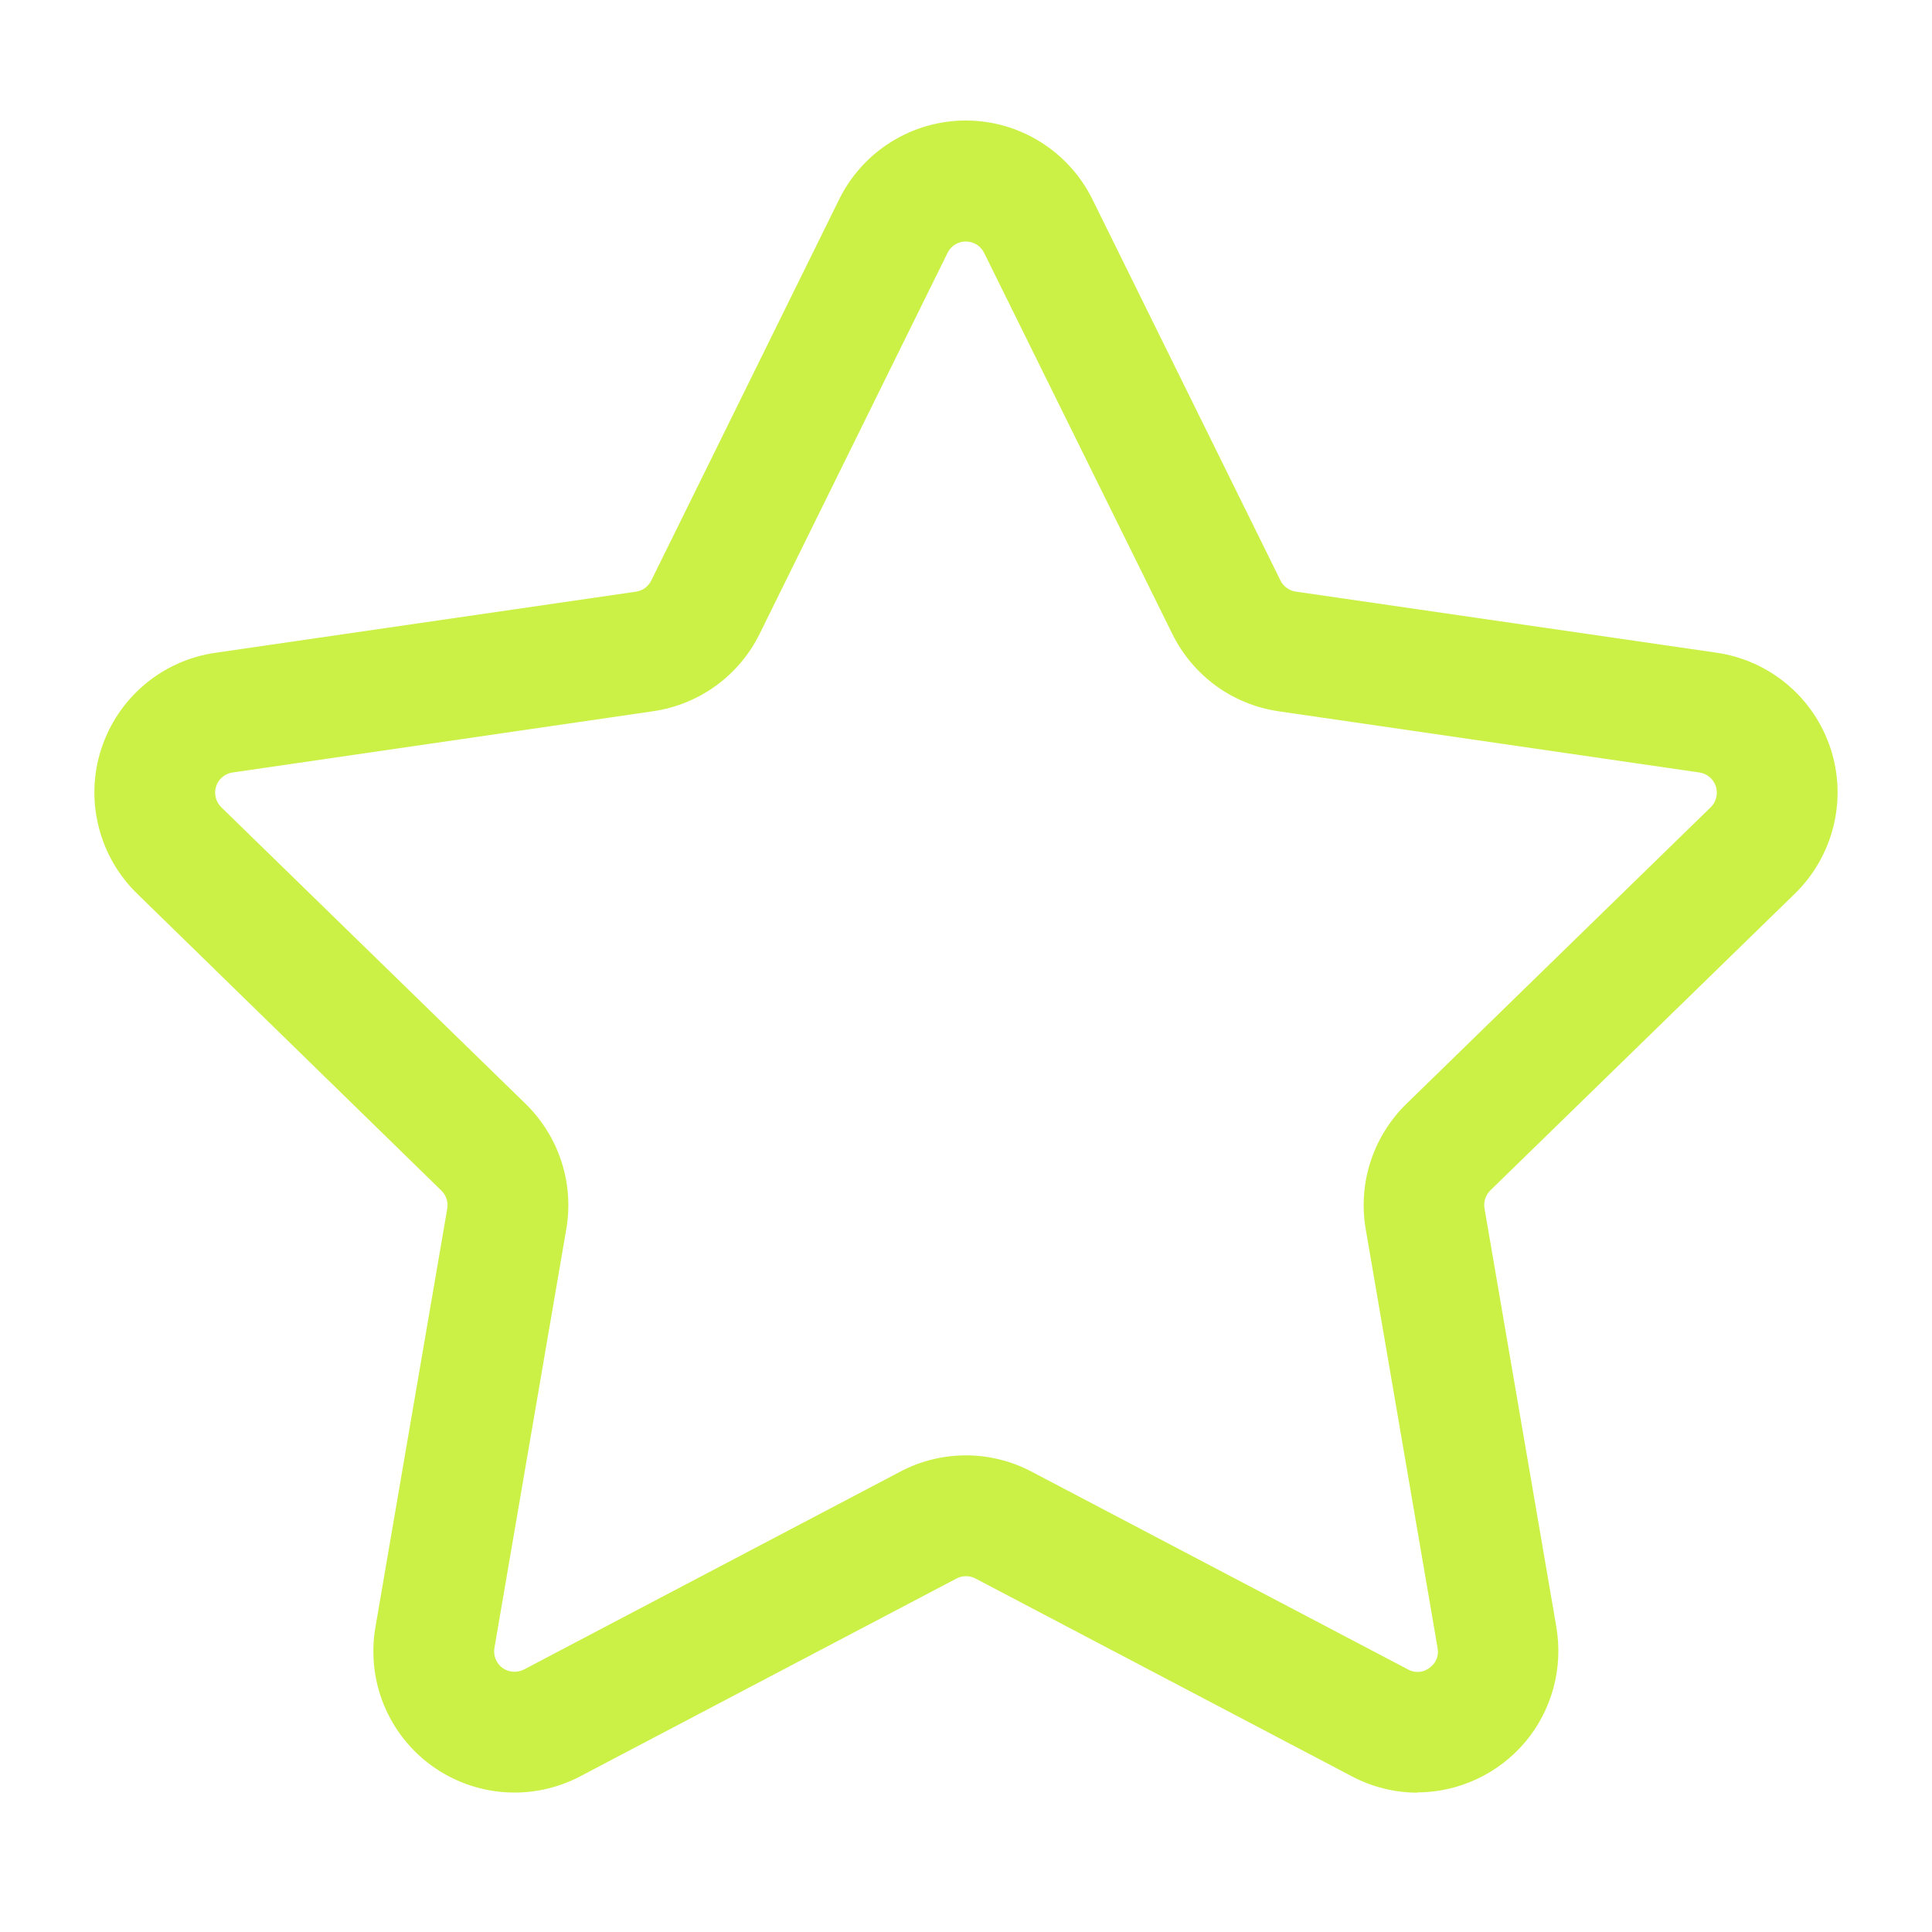 <svg width="24" height="24" viewBox="0 0 24 24" fill="none" xmlns="http://www.w3.org/2000/svg">
<path d="M17.609 22.269C17.325 22.269 17.044 22.199 16.793 22.066L12.118 19.609C12.082 19.59 12.041 19.58 12 19.58C11.959 19.58 11.918 19.59 11.882 19.609L7.208 22.066C6.919 22.218 6.592 22.287 6.266 22.263C5.939 22.24 5.626 22.125 5.361 21.933C5.096 21.741 4.891 21.478 4.767 21.175C4.644 20.872 4.608 20.54 4.663 20.217L5.556 15.013C5.563 14.972 5.56 14.931 5.546 14.891C5.533 14.852 5.511 14.817 5.481 14.788L1.702 11.1C1.468 10.872 1.302 10.582 1.224 10.264C1.145 9.946 1.157 9.612 1.259 9.301C1.36 8.99 1.547 8.713 1.798 8.502C2.049 8.291 2.353 8.155 2.677 8.109L7.9 7.35C7.94 7.344 7.979 7.329 8.012 7.305C8.045 7.28 8.072 7.248 8.09 7.212L10.425 2.475C10.57 2.182 10.793 1.935 11.071 1.762C11.349 1.589 11.67 1.497 11.997 1.497C12.325 1.497 12.645 1.589 12.923 1.762C13.201 1.935 13.425 2.182 13.57 2.475L15.906 7.21C15.924 7.247 15.951 7.279 15.984 7.303C16.017 7.327 16.056 7.343 16.096 7.349L21.323 8.108C21.647 8.155 21.952 8.291 22.202 8.502C22.453 8.713 22.639 8.989 22.741 9.301C22.842 9.612 22.855 9.945 22.776 10.263C22.698 10.581 22.532 10.871 22.298 11.1L18.516 14.785C18.486 14.814 18.464 14.849 18.451 14.888C18.438 14.928 18.434 14.969 18.441 15.01L19.334 20.214C19.376 20.466 19.364 20.724 19.297 20.97C19.23 21.216 19.111 21.445 18.947 21.64C18.782 21.835 18.578 21.992 18.346 22.1C18.115 22.208 17.864 22.265 17.608 22.266L17.609 22.269ZM12 18.079C12.284 18.079 12.565 18.149 12.816 18.282L17.49 20.738C17.531 20.762 17.579 20.772 17.626 20.769C17.674 20.766 17.719 20.748 17.757 20.719C17.796 20.692 17.827 20.654 17.845 20.61C17.863 20.566 17.867 20.518 17.858 20.471L16.965 15.266C16.917 14.986 16.938 14.698 17.026 14.428C17.114 14.158 17.266 13.913 17.469 13.714L21.251 10.028C21.285 9.995 21.309 9.953 21.32 9.907C21.331 9.861 21.329 9.813 21.315 9.768C21.3 9.723 21.273 9.683 21.237 9.653C21.201 9.622 21.157 9.603 21.11 9.596L15.884 8.836C15.603 8.795 15.336 8.687 15.106 8.52C14.876 8.352 14.69 8.132 14.564 7.877L12.225 3.141C12.204 3.099 12.172 3.063 12.132 3.038C12.091 3.013 12.045 3 11.998 3C11.95 3 11.904 3.013 11.864 3.038C11.824 3.063 11.791 3.099 11.771 3.141L9.436 7.875C9.31 8.13 9.124 8.351 8.894 8.518C8.664 8.685 8.396 8.794 8.115 8.835L2.89 9.596C2.843 9.602 2.799 9.622 2.763 9.653C2.726 9.683 2.699 9.723 2.685 9.768C2.67 9.813 2.668 9.861 2.68 9.907C2.691 9.953 2.715 9.995 2.749 10.028L6.531 13.714C6.734 13.913 6.886 14.158 6.974 14.428C7.062 14.698 7.083 14.986 7.035 15.266L6.142 20.471C6.134 20.518 6.139 20.566 6.157 20.61C6.175 20.654 6.204 20.692 6.243 20.72C6.281 20.747 6.327 20.764 6.374 20.767C6.422 20.77 6.469 20.76 6.511 20.738L11.184 18.281C11.435 18.148 11.716 18.079 12 18.079Z" fill="#CBF147"/>
</svg>
